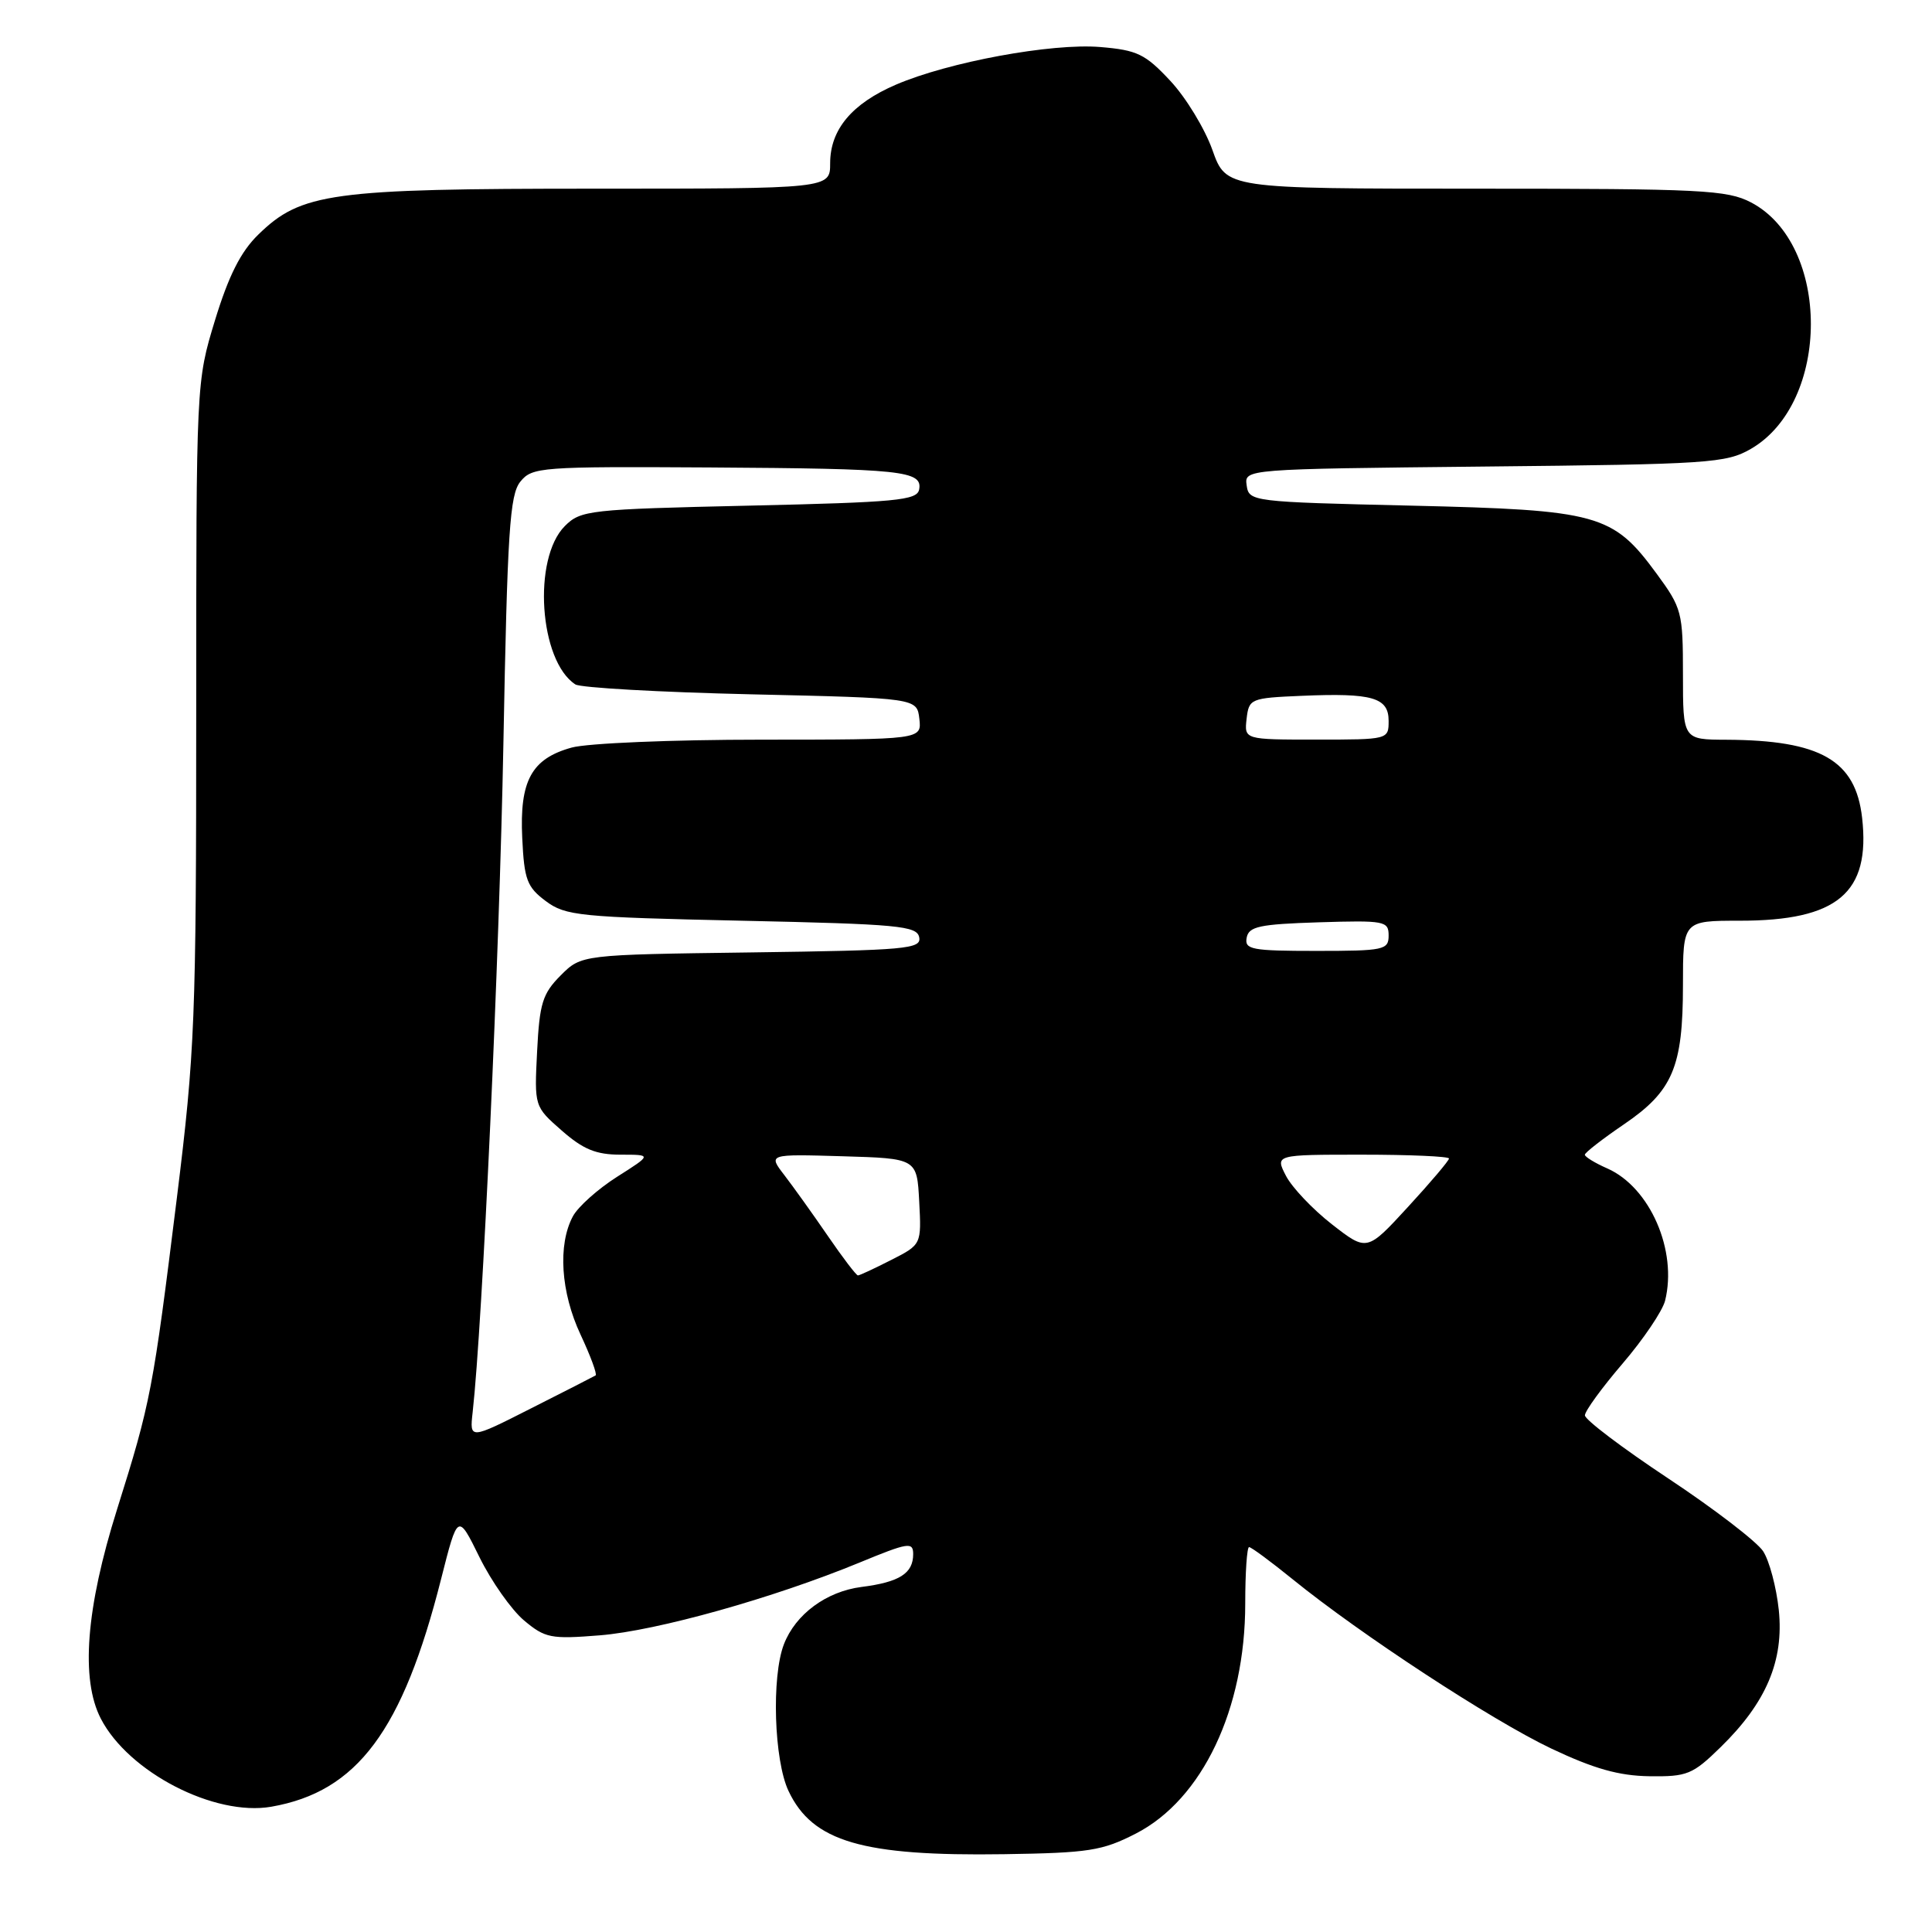 <?xml version="1.0" encoding="UTF-8" standalone="no"?>
<!DOCTYPE svg PUBLIC "-//W3C//DTD SVG 1.1//EN" "http://www.w3.org/Graphics/SVG/1.1/DTD/svg11.dtd" >
<svg xmlns="http://www.w3.org/2000/svg" xmlns:xlink="http://www.w3.org/1999/xlink" version="1.1" viewBox="0 0 256 256">
 <g >
 <path fill="currentColor"
d=" M 150.52 242.95 C 159.32 238.42 165.00 226.46 165.00 212.48 C 165.00 208.37 165.23 205.00 165.51 205.00 C 165.80 205.00 168.38 206.91 171.27 209.25 C 180.27 216.56 197.66 227.94 205.55 231.69 C 211.19 234.36 214.50 235.30 218.54 235.36 C 223.56 235.43 224.28 235.14 228.00 231.50 C 234.04 225.60 236.39 220.06 235.70 213.34 C 235.38 210.32 234.45 206.81 233.62 205.54 C 232.78 204.27 227.13 199.93 221.05 195.90 C 214.97 191.87 210.00 188.11 210.01 187.54 C 210.01 186.97 212.26 183.88 215.01 180.67 C 217.76 177.46 220.28 173.72 220.63 172.36 C 222.29 165.71 218.64 157.34 212.99 154.83 C 211.34 154.11 210.00 153.28 210.00 153.01 C 210.00 152.73 212.32 150.93 215.15 149.00 C 221.65 144.58 223.00 141.41 223.00 130.53 C 223.00 122.00 223.00 122.00 230.53 122.00 C 243.48 122.00 247.86 118.32 246.74 108.37 C 245.88 100.74 241.25 98.08 228.75 98.02 C 223.00 98.00 223.00 98.00 223.00 89.38 C 223.00 81.11 222.86 80.58 219.50 76.00 C 213.70 68.10 211.80 67.58 187.00 67.00 C 165.86 66.51 165.49 66.46 165.19 64.32 C 164.88 62.15 164.88 62.15 196.69 61.82 C 226.47 61.52 228.72 61.37 232.00 59.48 C 242.59 53.35 242.60 32.37 232.02 26.82 C 228.85 25.17 225.53 25.00 195.50 25.00 C 162.47 25.00 162.47 25.00 160.65 19.87 C 159.64 17.04 157.14 12.92 155.07 10.71 C 151.75 7.15 150.69 6.64 145.78 6.23 C 139.34 5.70 125.71 8.21 118.71 11.22 C 112.88 13.73 110.00 17.17 110.00 21.63 C 110.00 25.00 110.00 25.00 78.68 25.00 C 43.82 25.00 39.90 25.54 34.21 31.10 C 31.89 33.36 30.29 36.55 28.49 42.43 C 26.00 50.60 26.00 50.60 26.00 94.32 C 26.00 135.17 25.83 139.38 23.44 158.70 C 20.27 184.25 19.98 185.80 15.51 200.00 C 11.39 213.08 10.66 222.51 13.36 227.73 C 17.03 234.83 28.42 240.71 35.95 239.40 C 47.34 237.41 53.36 229.33 58.45 209.22 C 60.66 200.50 60.66 200.50 63.53 206.33 C 65.11 209.54 67.77 213.31 69.43 214.71 C 72.23 217.06 72.99 217.21 79.48 216.69 C 87.05 216.08 102.45 211.76 113.89 207.05 C 120.36 204.38 121.00 204.28 121.00 205.93 C 121.00 208.49 119.18 209.64 114.15 210.28 C 109.49 210.88 105.41 213.89 103.87 217.88 C 102.21 222.19 102.56 233.27 104.49 237.33 C 107.67 244.04 114.26 245.97 133.03 245.69 C 144.29 245.52 146.06 245.24 150.52 242.95 Z  M 62.63 187.12 C 63.94 175.36 66.17 126.81 66.70 98.67 C 67.23 70.38 67.54 65.56 68.95 63.82 C 70.51 61.89 71.63 61.81 94.04 61.94 C 119.56 62.10 122.26 62.38 121.79 64.87 C 121.51 66.30 118.75 66.56 99.26 67.00 C 78.02 67.48 76.95 67.60 74.84 69.71 C 70.54 74.02 71.45 87.58 76.24 90.69 C 76.93 91.13 87.40 91.72 99.50 92.00 C 121.50 92.50 121.50 92.50 121.82 95.25 C 122.13 98.00 122.13 98.00 100.82 98.01 C 89.09 98.01 77.81 98.48 75.74 99.06 C 70.43 100.53 68.83 103.45 69.20 111.05 C 69.46 116.57 69.83 117.54 72.32 119.40 C 74.94 121.35 76.75 121.53 98.31 122.00 C 119.06 122.45 121.51 122.68 121.80 124.20 C 122.10 125.74 120.15 125.92 99.58 126.20 C 77.04 126.50 77.04 126.50 74.29 129.25 C 71.89 131.66 71.49 132.94 71.17 139.31 C 70.80 146.62 70.80 146.62 74.44 149.81 C 77.28 152.30 78.98 153.00 82.23 153.00 C 86.39 153.00 86.39 153.00 81.77 155.93 C 79.22 157.55 76.59 159.90 75.91 161.17 C 73.89 164.94 74.30 171.23 76.92 176.83 C 78.25 179.67 79.15 182.11 78.92 182.25 C 78.69 182.39 74.84 184.36 70.36 186.62 C 62.22 190.75 62.22 190.75 62.63 187.12 Z  M 109.68 163.75 C 107.70 160.86 105.11 157.25 103.93 155.71 C 101.78 152.92 101.78 152.92 111.64 153.21 C 121.50 153.50 121.50 153.50 121.80 159.20 C 122.10 164.91 122.10 164.91 118.09 166.95 C 115.88 168.08 113.90 169.00 113.68 169.00 C 113.46 169.00 111.66 166.64 109.68 163.75 Z  M 176.49 162.23 C 173.94 160.24 171.20 157.35 170.40 155.81 C 168.95 153.00 168.95 153.00 180.47 153.00 C 186.81 153.00 192.00 153.23 192.00 153.51 C 192.00 153.79 189.55 156.68 186.56 159.93 C 181.13 165.84 181.13 165.84 176.49 162.23 Z  M 165.19 124.25 C 165.47 122.76 166.89 122.46 174.76 122.21 C 183.48 121.94 184.00 122.04 184.00 123.96 C 184.00 125.87 183.39 126.00 174.43 126.00 C 165.85 126.00 164.89 125.82 165.19 124.25 Z  M 165.18 95.25 C 165.49 92.58 165.69 92.49 172.48 92.20 C 181.85 91.80 184.00 92.42 184.00 95.52 C 184.00 97.99 183.95 98.00 174.43 98.00 C 164.87 98.00 164.87 98.00 165.18 95.25 Z "/>
</g>
</svg>
